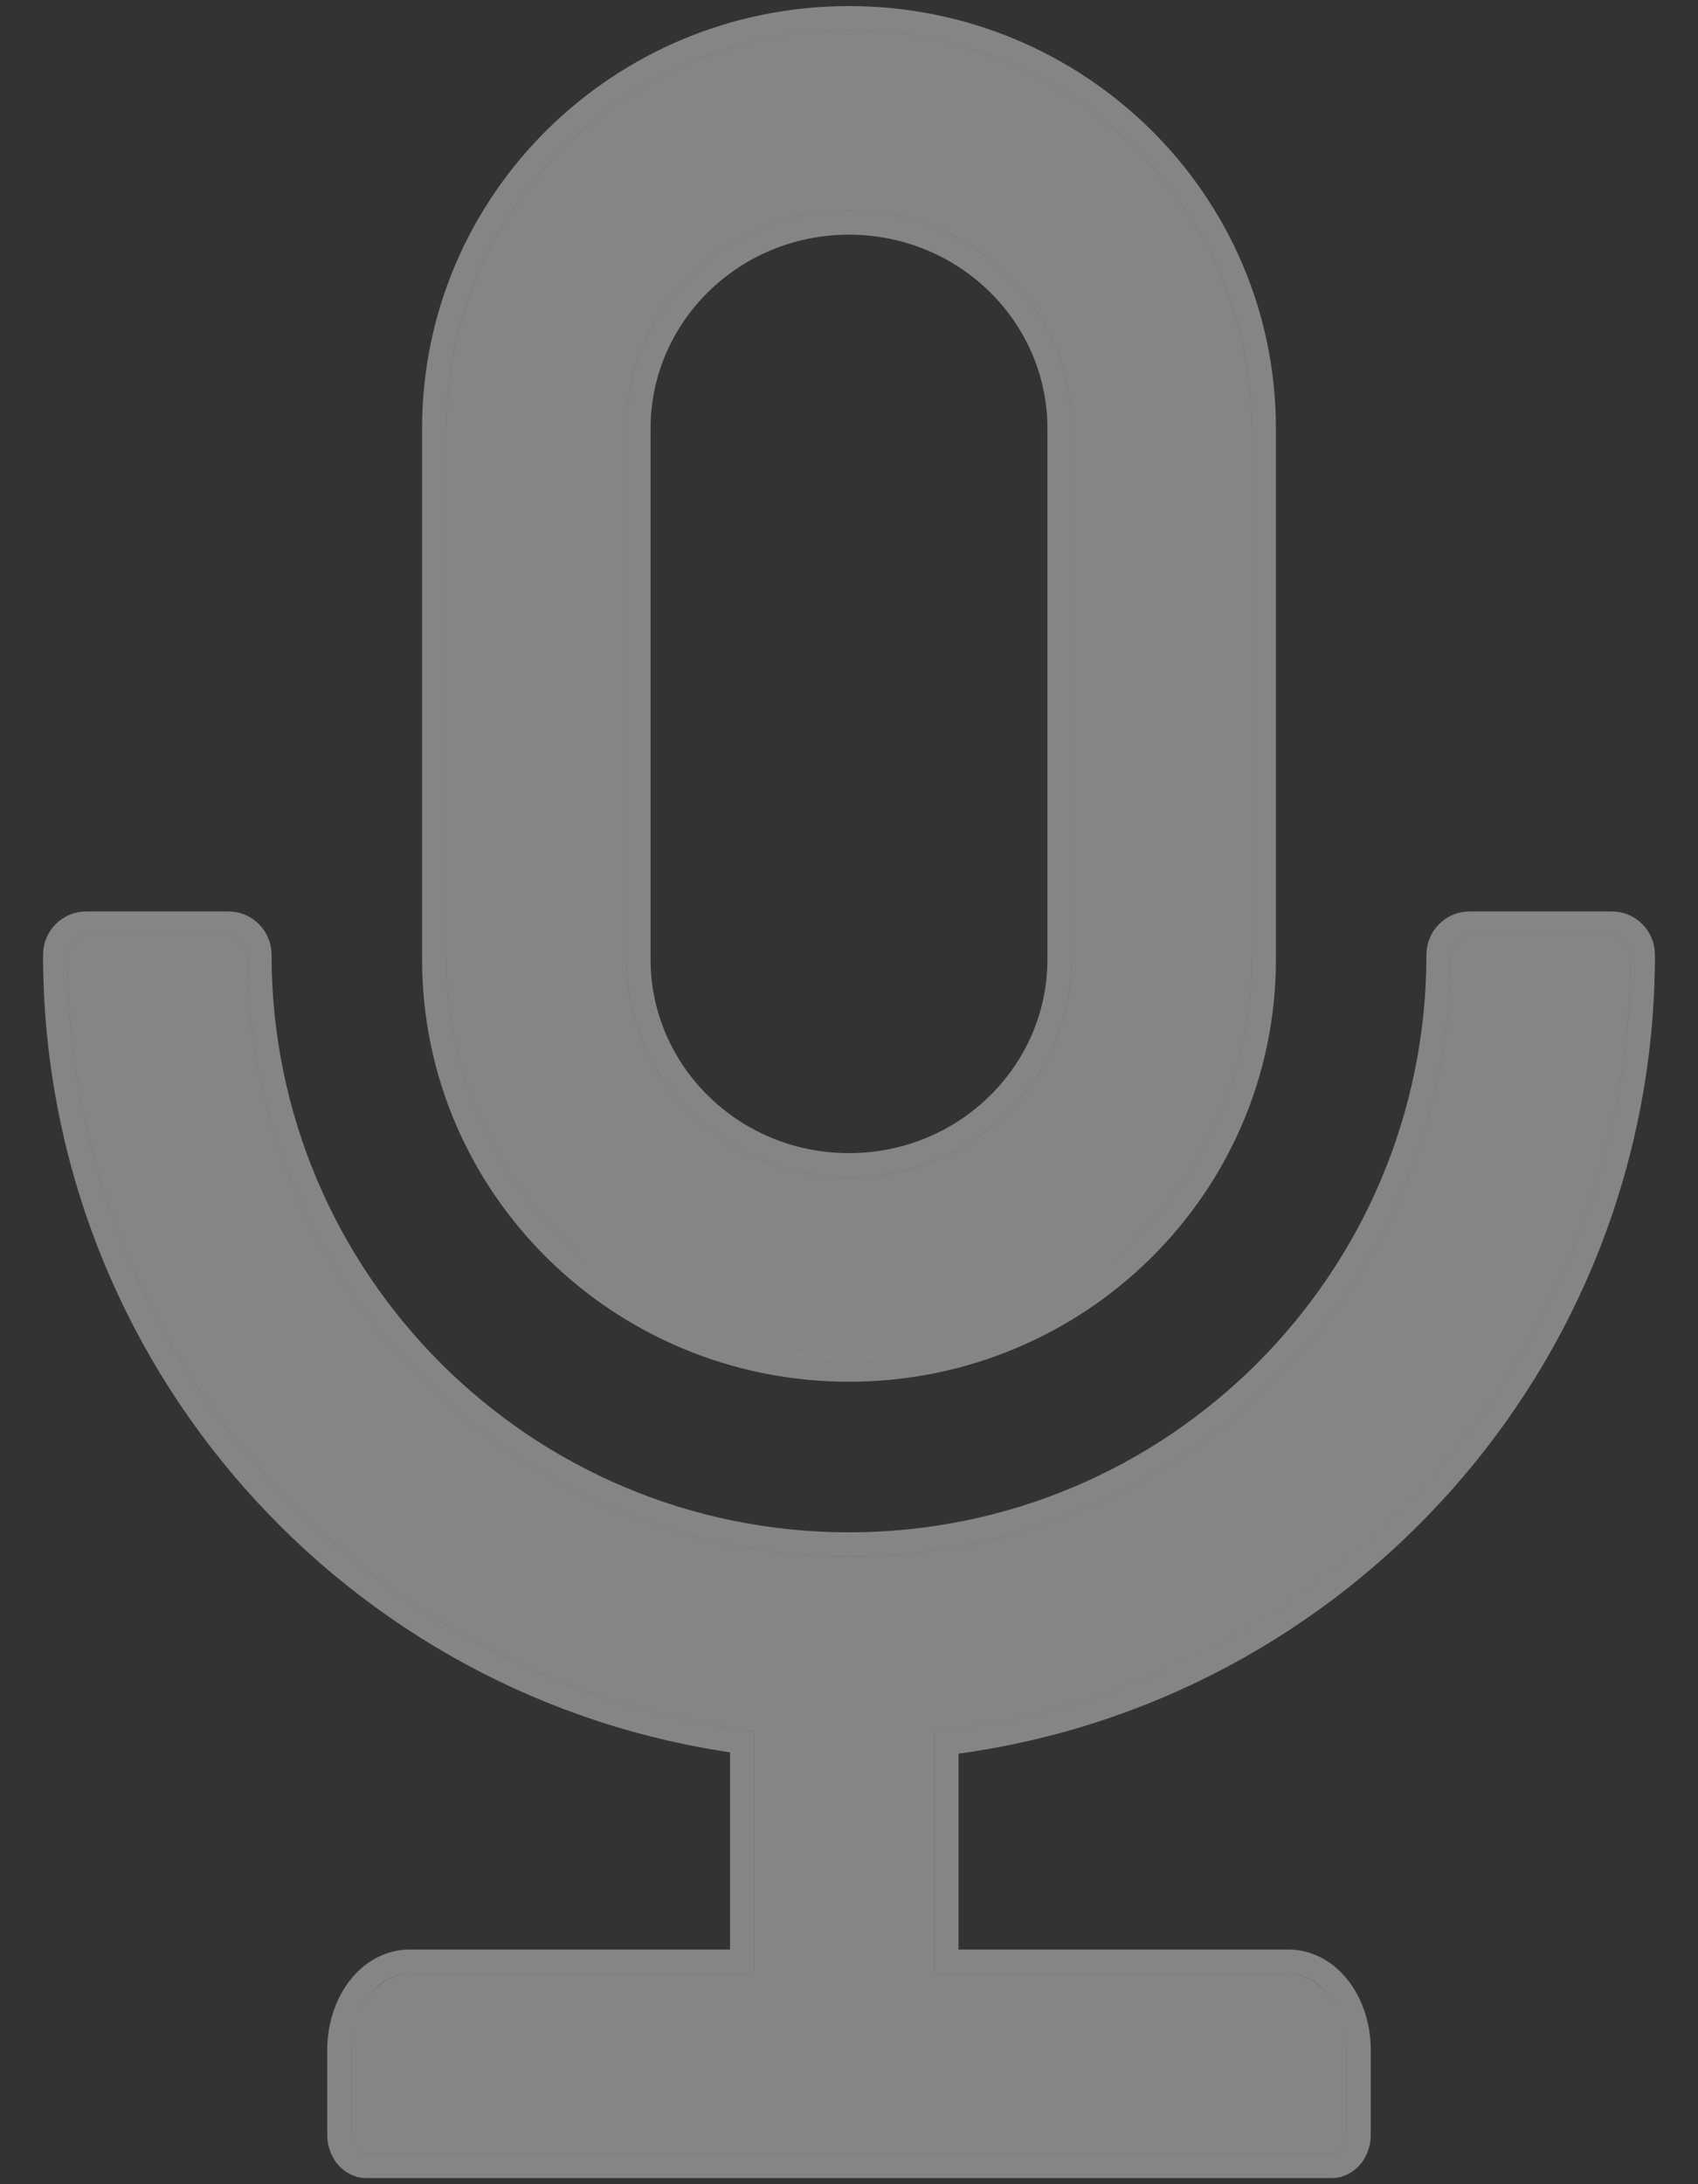 <svg width="14" height="18" viewBox="0 0 14 18" fill="none" xmlns="http://www.w3.org/2000/svg">
<rect x="0" y="0" width="14" height="18" fill="#333333" stroke="none"/>
<path d="M13.445 7.867C13.445 7.781 13.375 7.711 13.289 7.711H12.117C12.031 7.711 11.961 7.781 11.961 7.867C11.961 10.607 9.74 12.828 7 12.828C4.26 12.828 2.039 10.607 2.039 7.867C2.039 7.781 1.969 7.711 1.883 7.711H0.711C0.625 7.711 0.555 7.781 0.555 7.867C0.555 11.162 3.027 13.881 6.219 14.266V16.266H3.381C3.113 16.266 2.898 16.545 2.898 16.891V17.594C2.898 17.68 2.953 17.75 3.02 17.75H10.98C11.047 17.75 11.102 17.68 11.102 17.594V16.891C11.102 16.545 10.887 16.266 10.619 16.266H7.703V14.275C10.932 13.924 13.445 11.19 13.445 7.867ZM7 11.188C8.834 11.188 10.32 9.719 10.32 7.906V3.531C10.32 1.719 8.834 0.25 7 0.25C5.166 0.25 3.68 1.719 3.68 3.531V7.906C3.68 9.719 5.166 11.188 7 11.188ZM5.164 3.531C5.164 2.543 5.982 1.734 7 1.734C8.018 1.734 8.836 2.543 8.836 3.531V7.906C8.836 8.895 8.018 9.703 7 9.703C5.982 9.703 5.164 8.895 5.164 7.906V3.531Z" fill="white" fill-opacity="0.4"/>
<path d="M13.545 7.867C13.545 7.726 13.43 7.611 13.289 7.611H12.117C11.976 7.611 11.861 7.726 11.861 7.867C11.861 10.552 9.685 12.728 7 12.728C4.315 12.728 2.139 10.552 2.139 7.867C2.139 7.726 2.024 7.611 1.883 7.611H0.711C0.57 7.611 0.455 7.726 0.455 7.867C0.455 11.183 2.92 13.924 6.119 14.354V16.166H3.381C3.035 16.166 2.798 16.515 2.798 16.891V17.594C2.798 17.657 2.819 17.718 2.855 17.765C2.892 17.812 2.949 17.85 3.02 17.85H10.98C11.051 17.85 11.108 17.812 11.145 17.765C11.181 17.718 11.202 17.657 11.202 17.594V16.891C11.202 16.515 10.965 16.166 10.619 16.166H7.803V14.364C11.039 13.967 13.545 11.21 13.545 7.867ZM7 11.287C8.888 11.287 10.42 9.775 10.42 7.906V3.531C10.42 1.662 8.888 0.15 7 0.15C5.112 0.15 3.58 1.662 3.58 3.531V7.906C3.58 9.775 5.112 11.287 7 11.287ZM5.264 3.531C5.264 2.6 6.036 1.834 7 1.834C7.964 1.834 8.736 2.6 8.736 3.531V7.906C8.736 8.838 7.964 9.603 7 9.603C6.036 9.603 5.264 8.838 5.264 7.906V3.531Z" stroke="white" stroke-opacity="0.4" stroke-width="0.2"/>
</svg>
